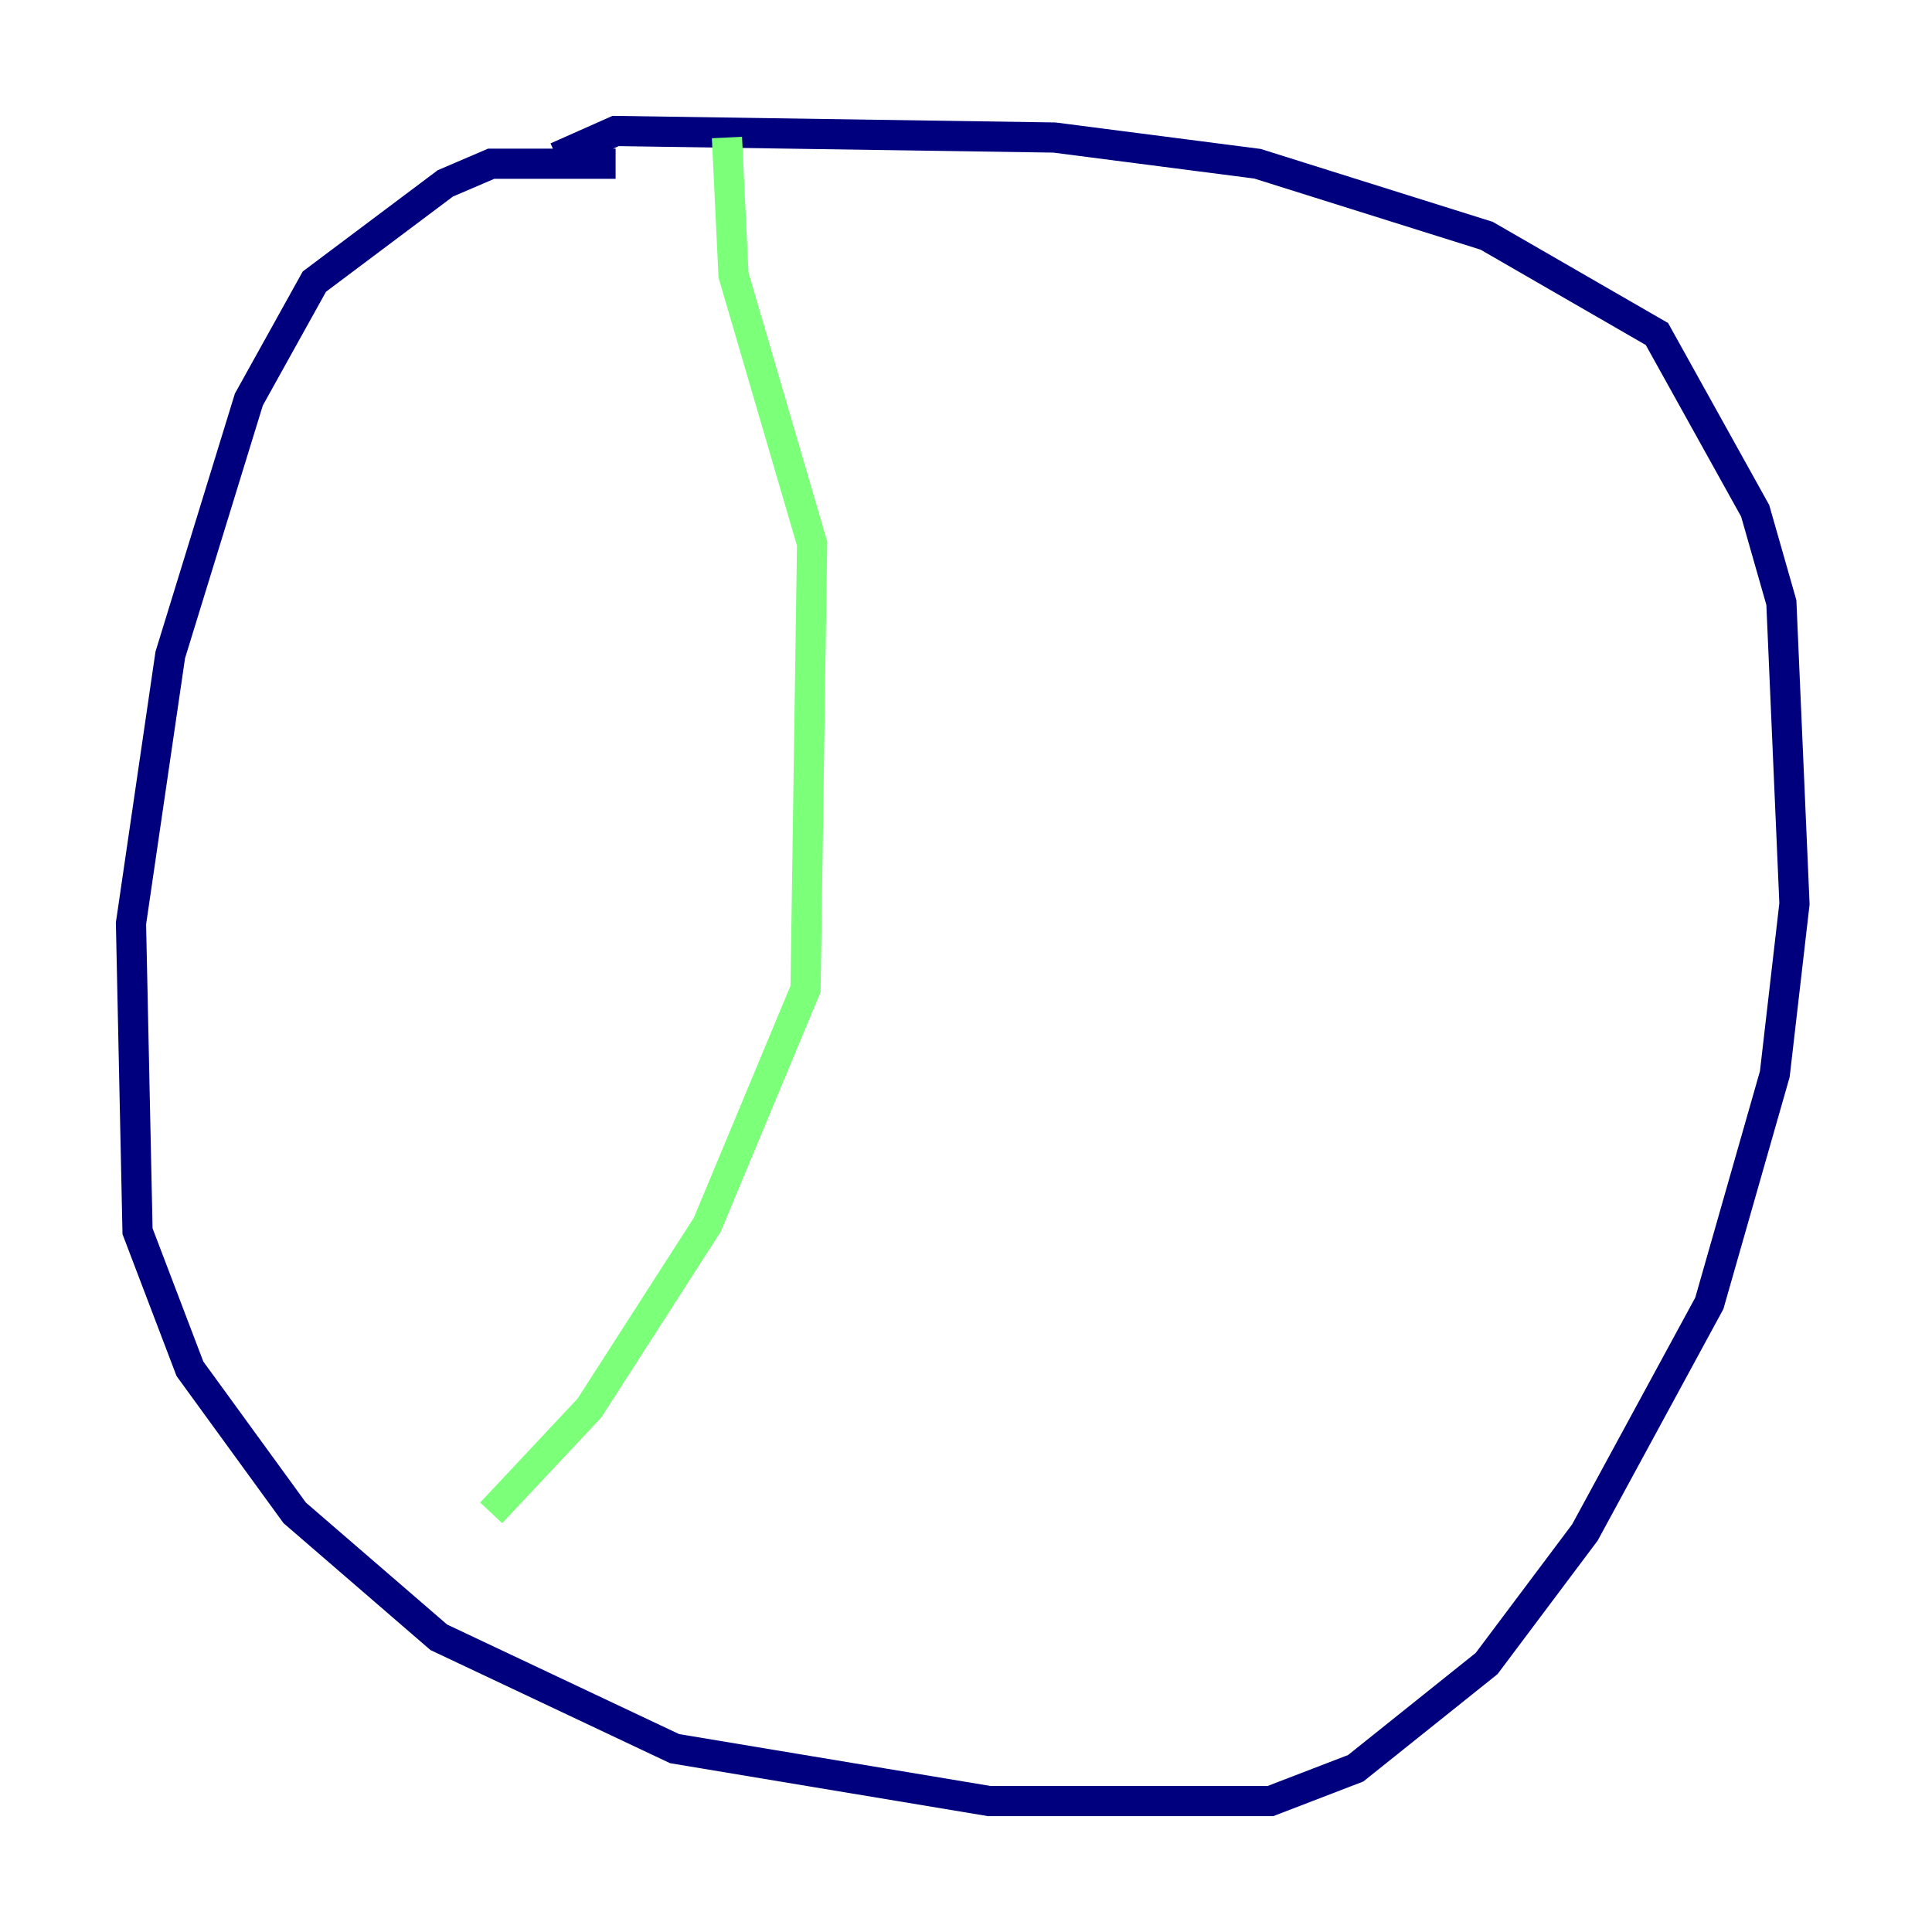 <?xml version="1.0" encoding="utf-8" ?>
<svg baseProfile="tiny" height="128" version="1.2" viewBox="0,0,128,128" width="128" xmlns="http://www.w3.org/2000/svg" xmlns:ev="http://www.w3.org/2001/xml-events" xmlns:xlink="http://www.w3.org/1999/xlink"><defs /><polyline fill="none" points="40.786,10.848 32.542,10.848 29.505,12.149 20.827,18.658 16.488,26.468 11.281,43.39 8.678,61.18 9.112,81.573 12.583,90.685 19.525,100.231 29.071,108.475 44.691,115.851 65.519,119.322 84.176,119.322 89.817,117.153 98.495,110.21 105.003,101.532 113.248,86.346 117.586,71.159 118.888,59.878 118.02,39.919 116.285,33.844 109.776,22.129 98.495,15.62 83.308,10.848 69.858,9.112 40.786,8.678 36.881,10.414" stroke="#00007f" stroke-width="2" /><polyline fill="none" points="48.163,9.112 48.597,18.224 53.803,36.014 53.37,65.519 46.861,81.139 39.051,93.288 32.542,100.231" stroke="#7cff79" stroke-width="2" /><polyline fill="none" points="88.949,10.848 88.949,10.848" stroke="#7f0000" stroke-width="2" /></svg>